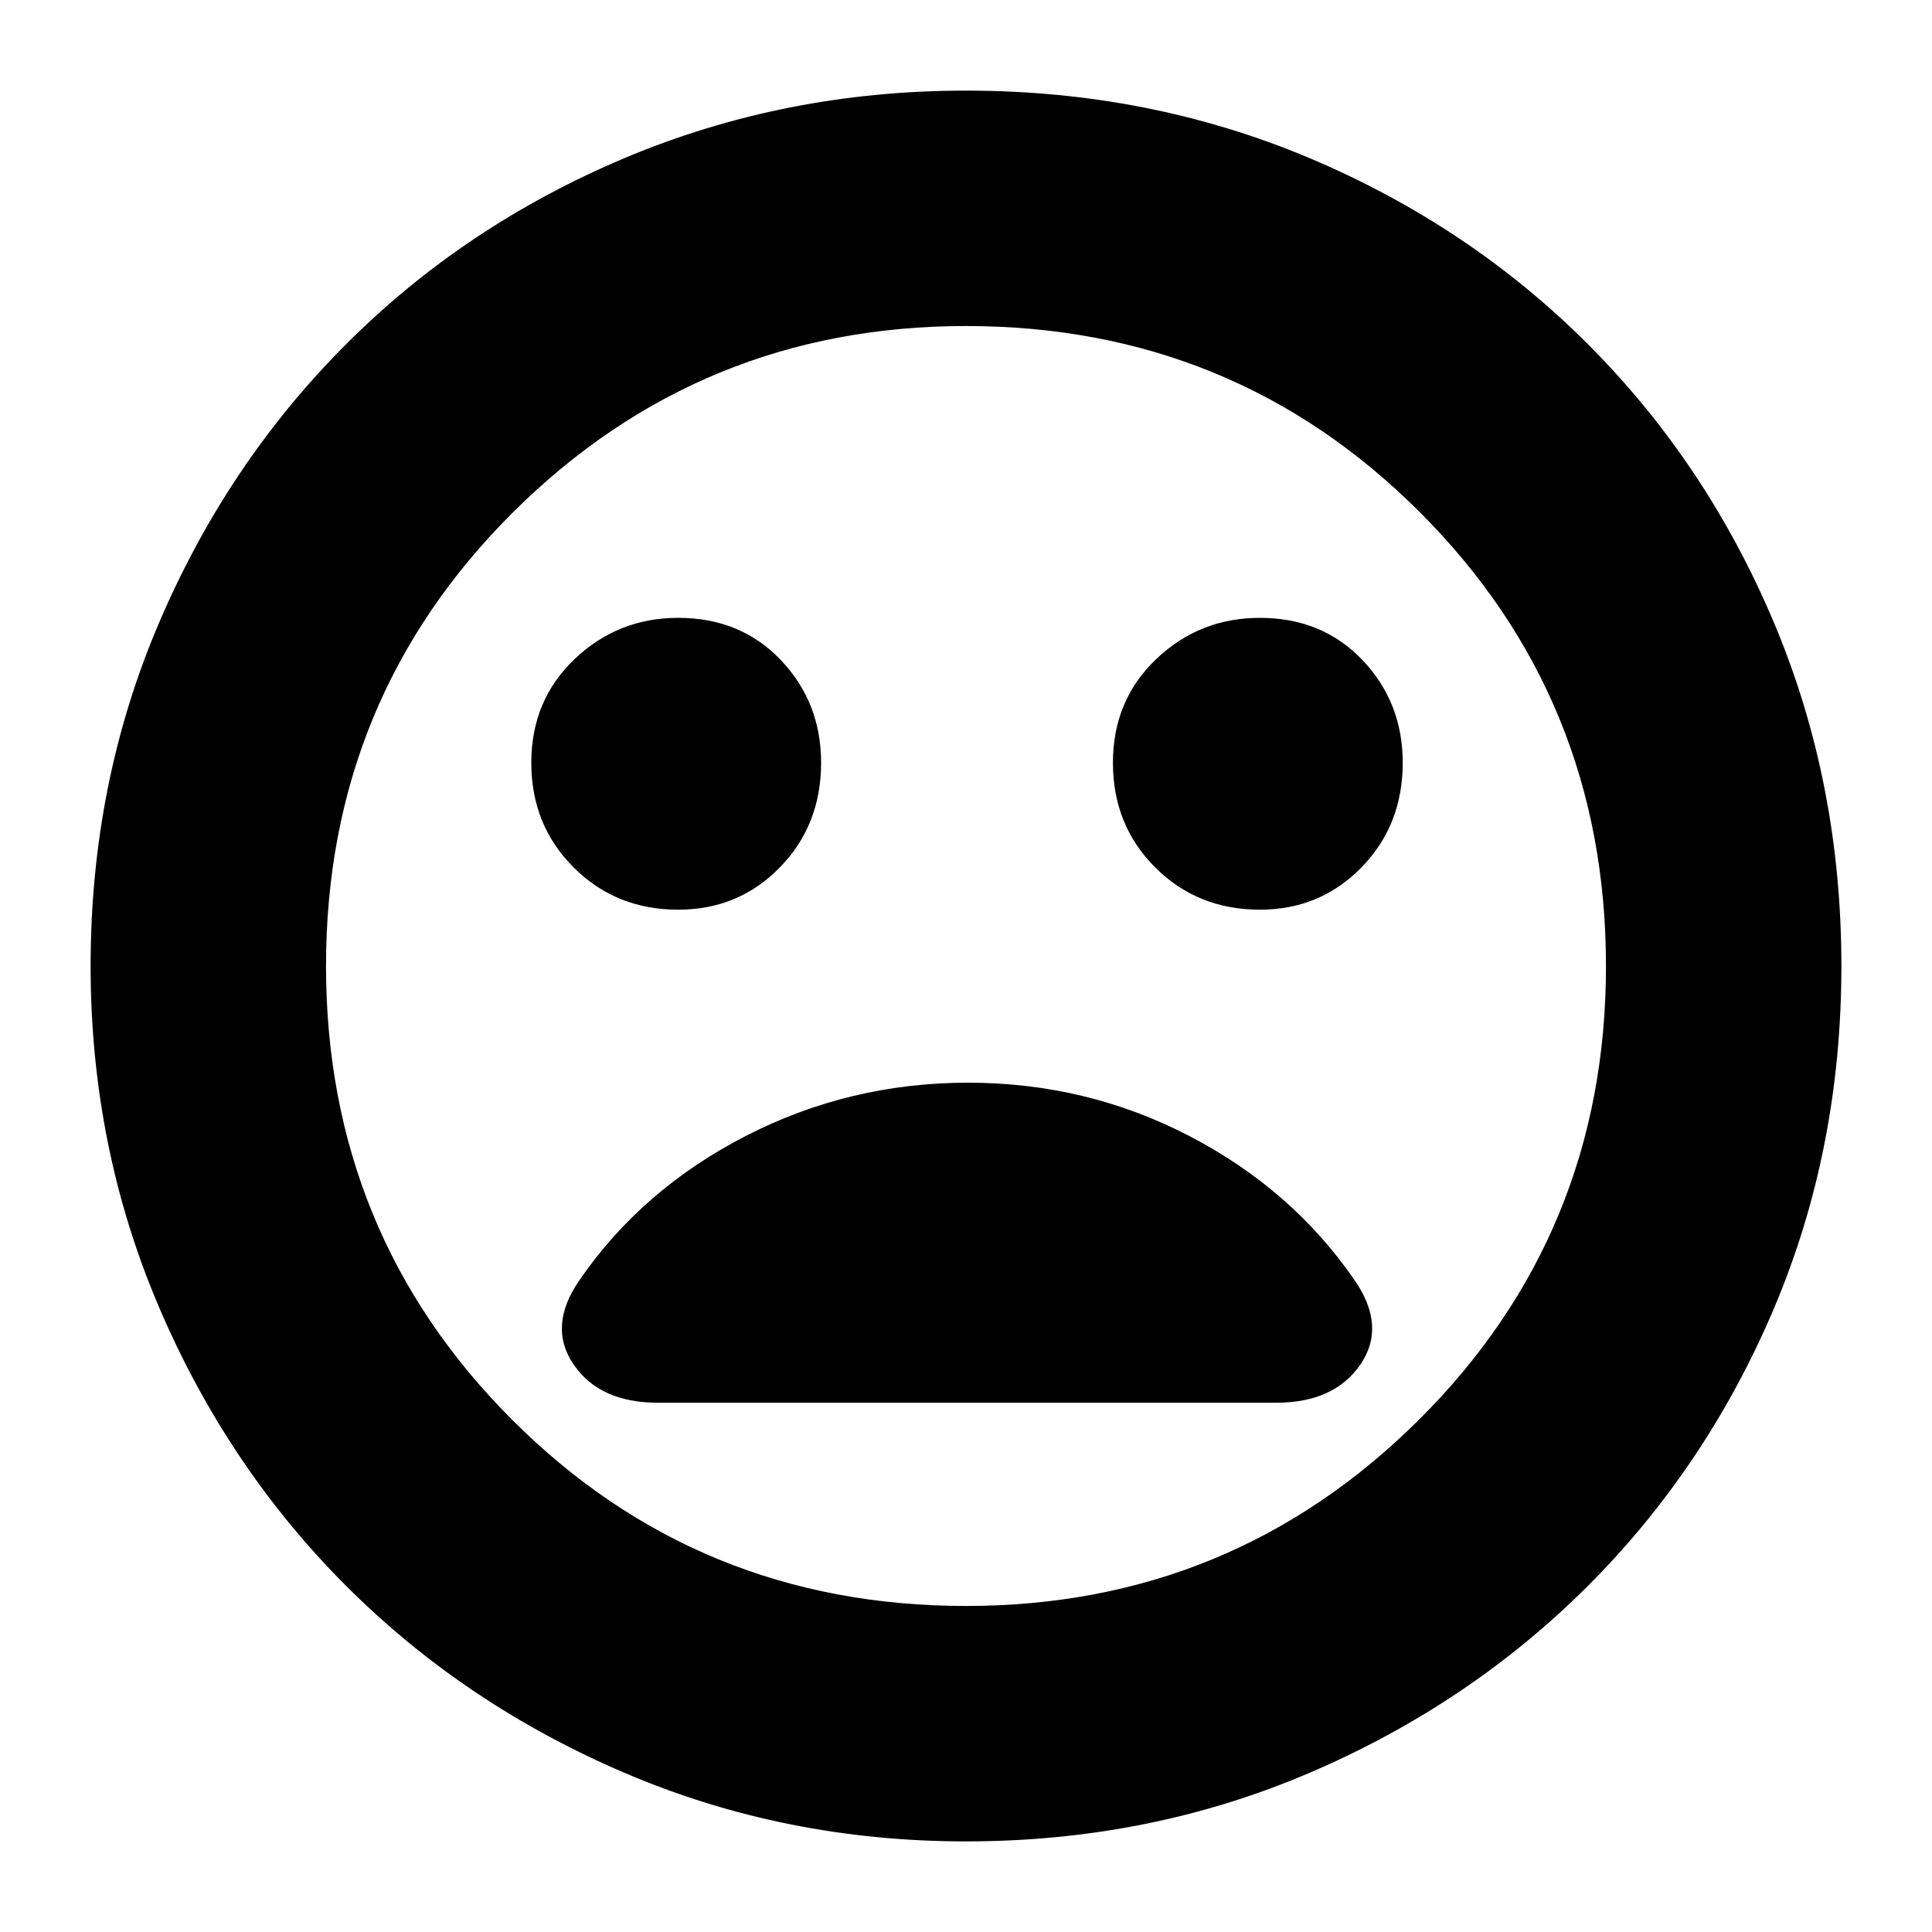 <svg xmlns="http://www.w3.org/2000/svg" height="20" width="20"><path d="M13.042 9.417q.625 0 1.052-.438.427-.437.427-1.083 0-.625-.417-1.063-.416-.437-1.062-.437-.625 0-1.073.427-.448.427-.448 1.073 0 .646.437 1.083.438.438 1.084.438Zm-6.021 0q.625 0 1.052-.438.427-.437.427-1.083 0-.625-.417-1.063-.416-.437-1.062-.437-.625 0-1.073.427Q5.5 7.25 5.5 7.896q0 .646.438 1.083.437.438 1.083.438ZM10 19.062q-1.875 0-3.531-.708-1.657-.708-2.886-1.937t-1.937-2.886Q.938 11.875.938 10q0-1.896.708-3.552.708-1.656 1.937-2.885 1.229-1.23 2.886-1.928Q8.125.938 10 .938q1.896 0 3.552.697 1.656.698 2.886 1.928 1.229 1.229 1.927 2.885.697 1.656.697 3.552 0 1.896-.697 3.542-.698 1.646-1.927 2.875-1.23 1.229-2.886 1.937-1.656.708-3.552.708ZM10 10Zm0 6.625q2.75 0 4.688-1.927 1.937-1.927 1.937-4.698 0-2.771-1.927-4.698Q12.771 3.375 10 3.375q-2.75 0-4.688 1.927Q3.375 7.229 3.375 10q0 2.771 1.927 4.698Q7.229 16.625 10 16.625Zm-3.188-2.104h6.396q.604 0 .875-.396t-.062-.875q-.646-.938-1.709-1.49-1.062-.552-2.291-.552-1.229 0-2.302.552T6 13.25q-.333.479-.062.875.27.396.874.396Z"/></svg>